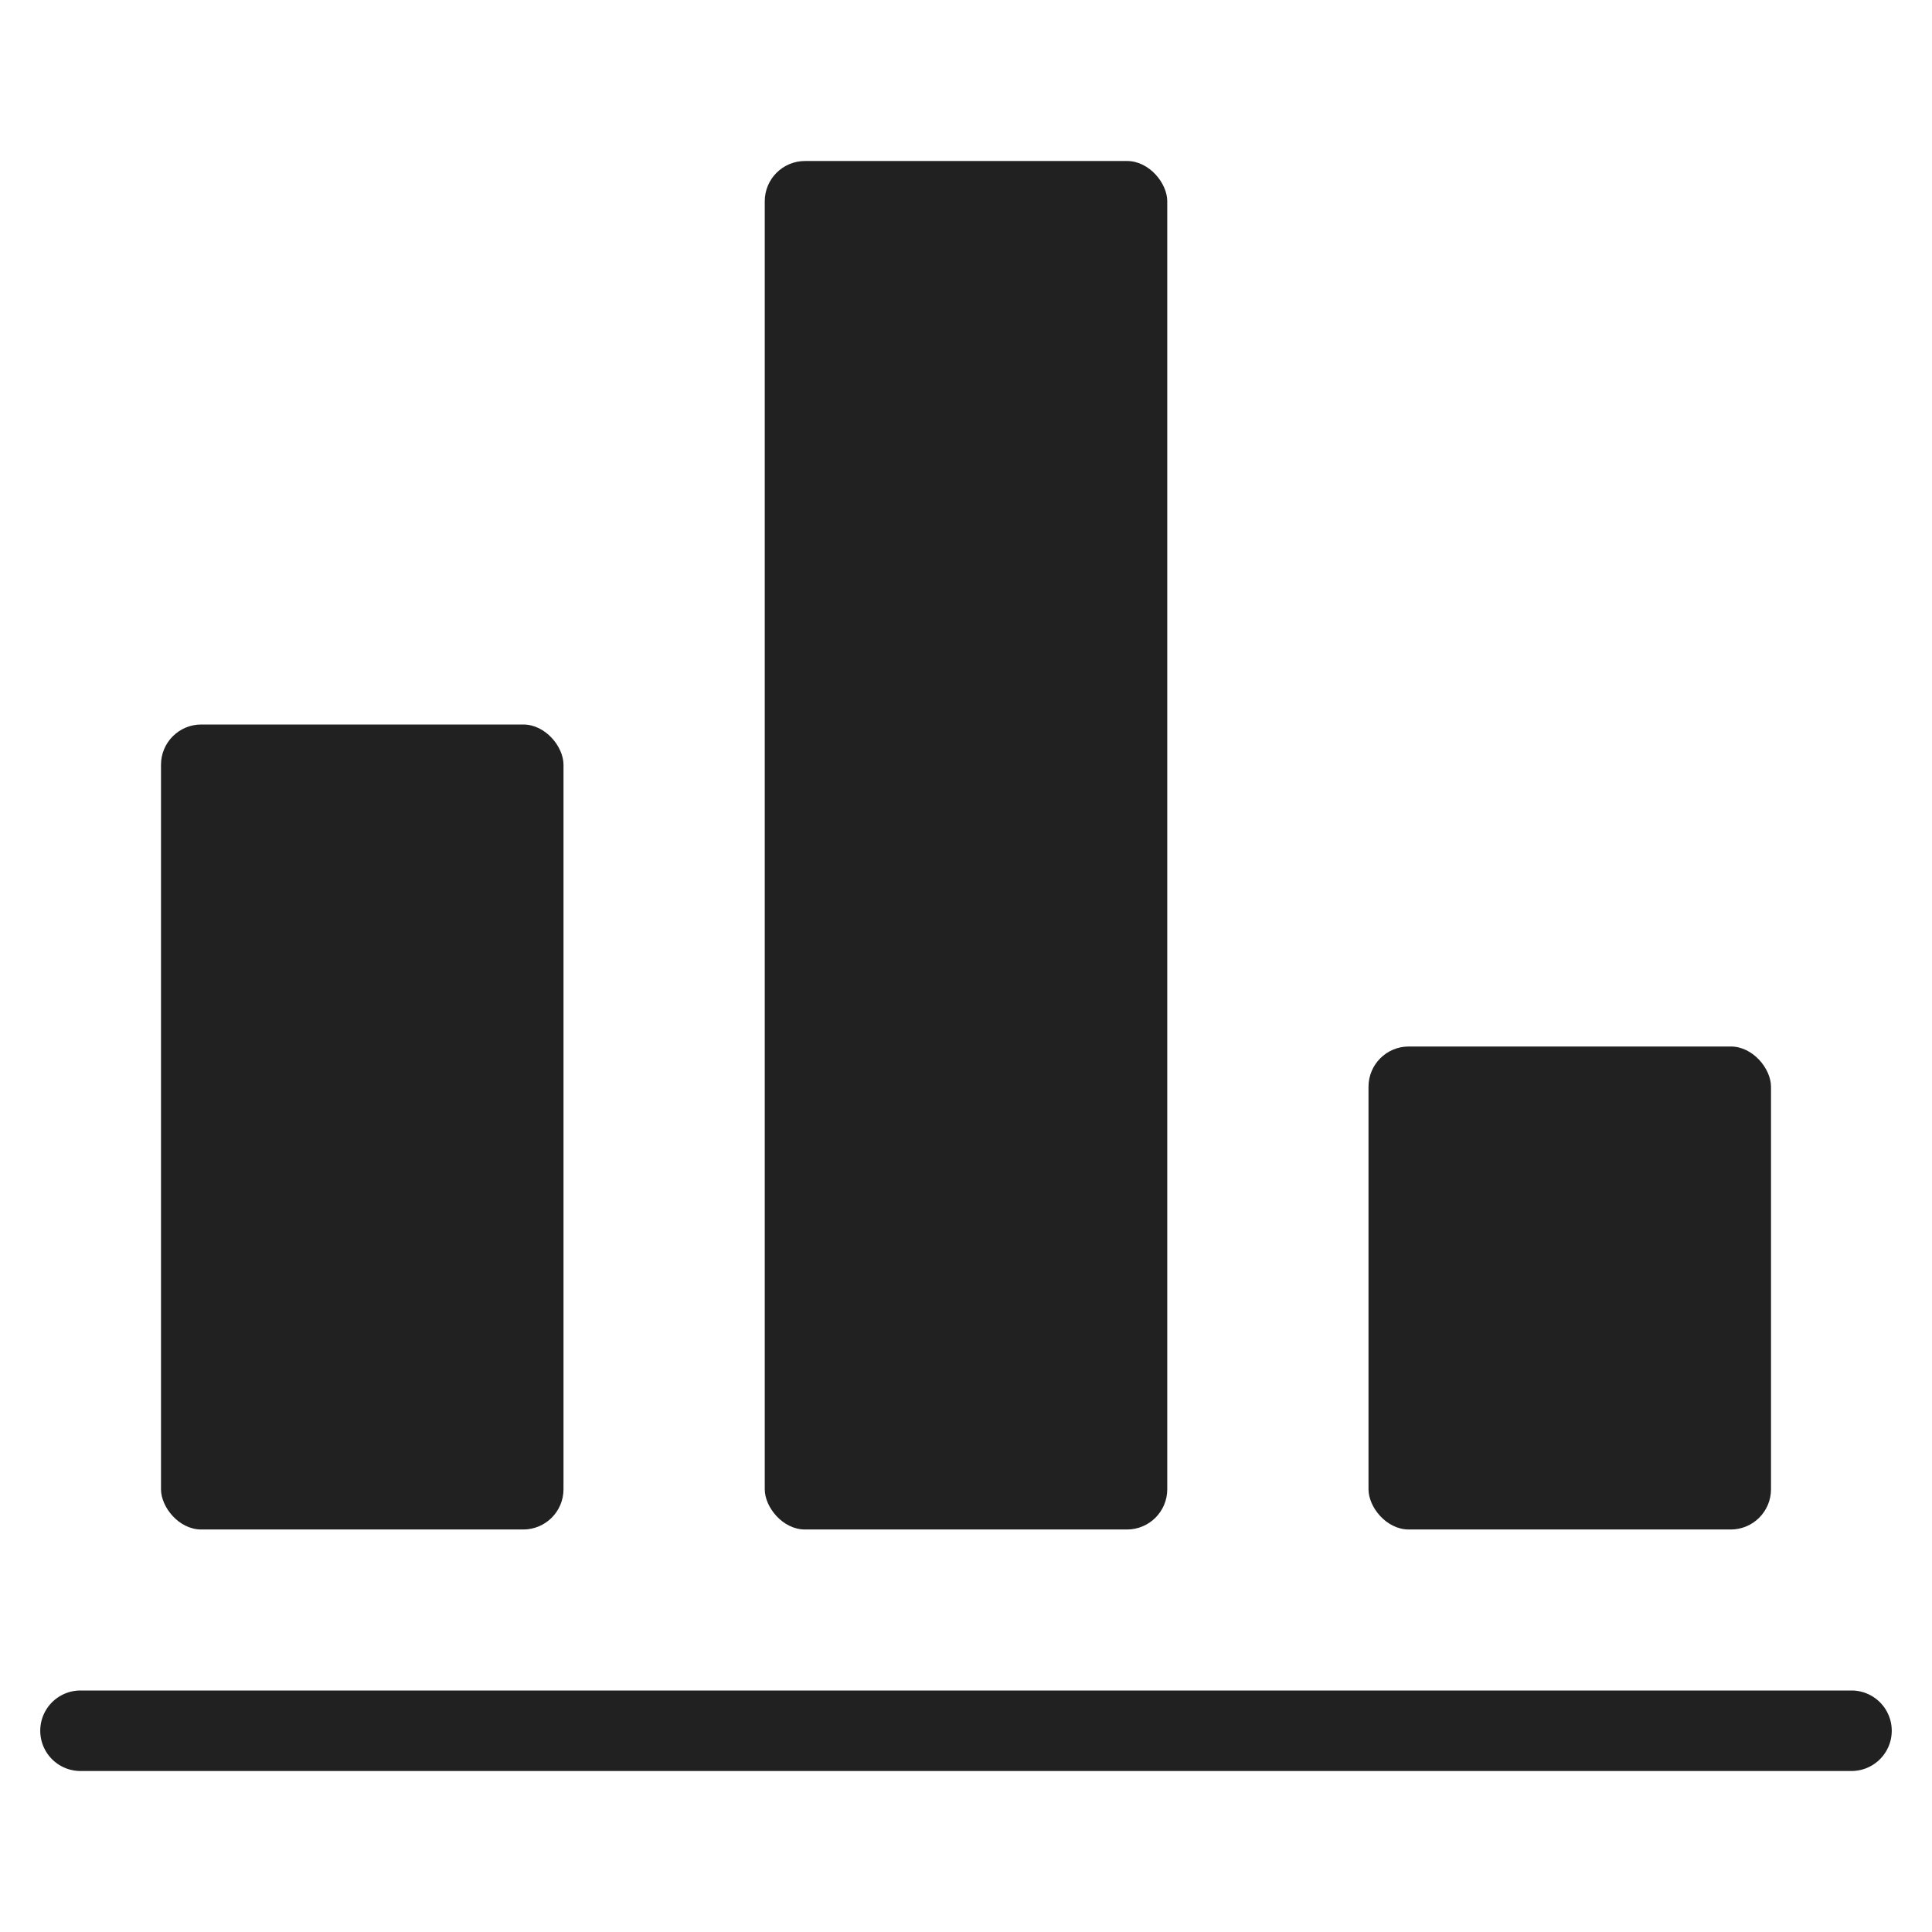 <svg xmlns="http://www.w3.org/2000/svg" height="48" width="48" viewBox="0 0 48 48"><title>b chart</title><g fill="#212121" class="nc-icon-wrapper"><path data-color="color-2" d="M46,42H2a1,1,0,0,0,0,2H46a1,1,0,0,0,0-2Z" fill="#212121"></path><rect x="4" y="18" width="10" height="20" rx="1" fill="#212121"></rect><rect x="19" y="4" width="10" height="34" rx="1" fill="#212121"></rect><rect x="34" y="26" width="10" height="12" rx="1" fill="#212121"></rect></g></svg>